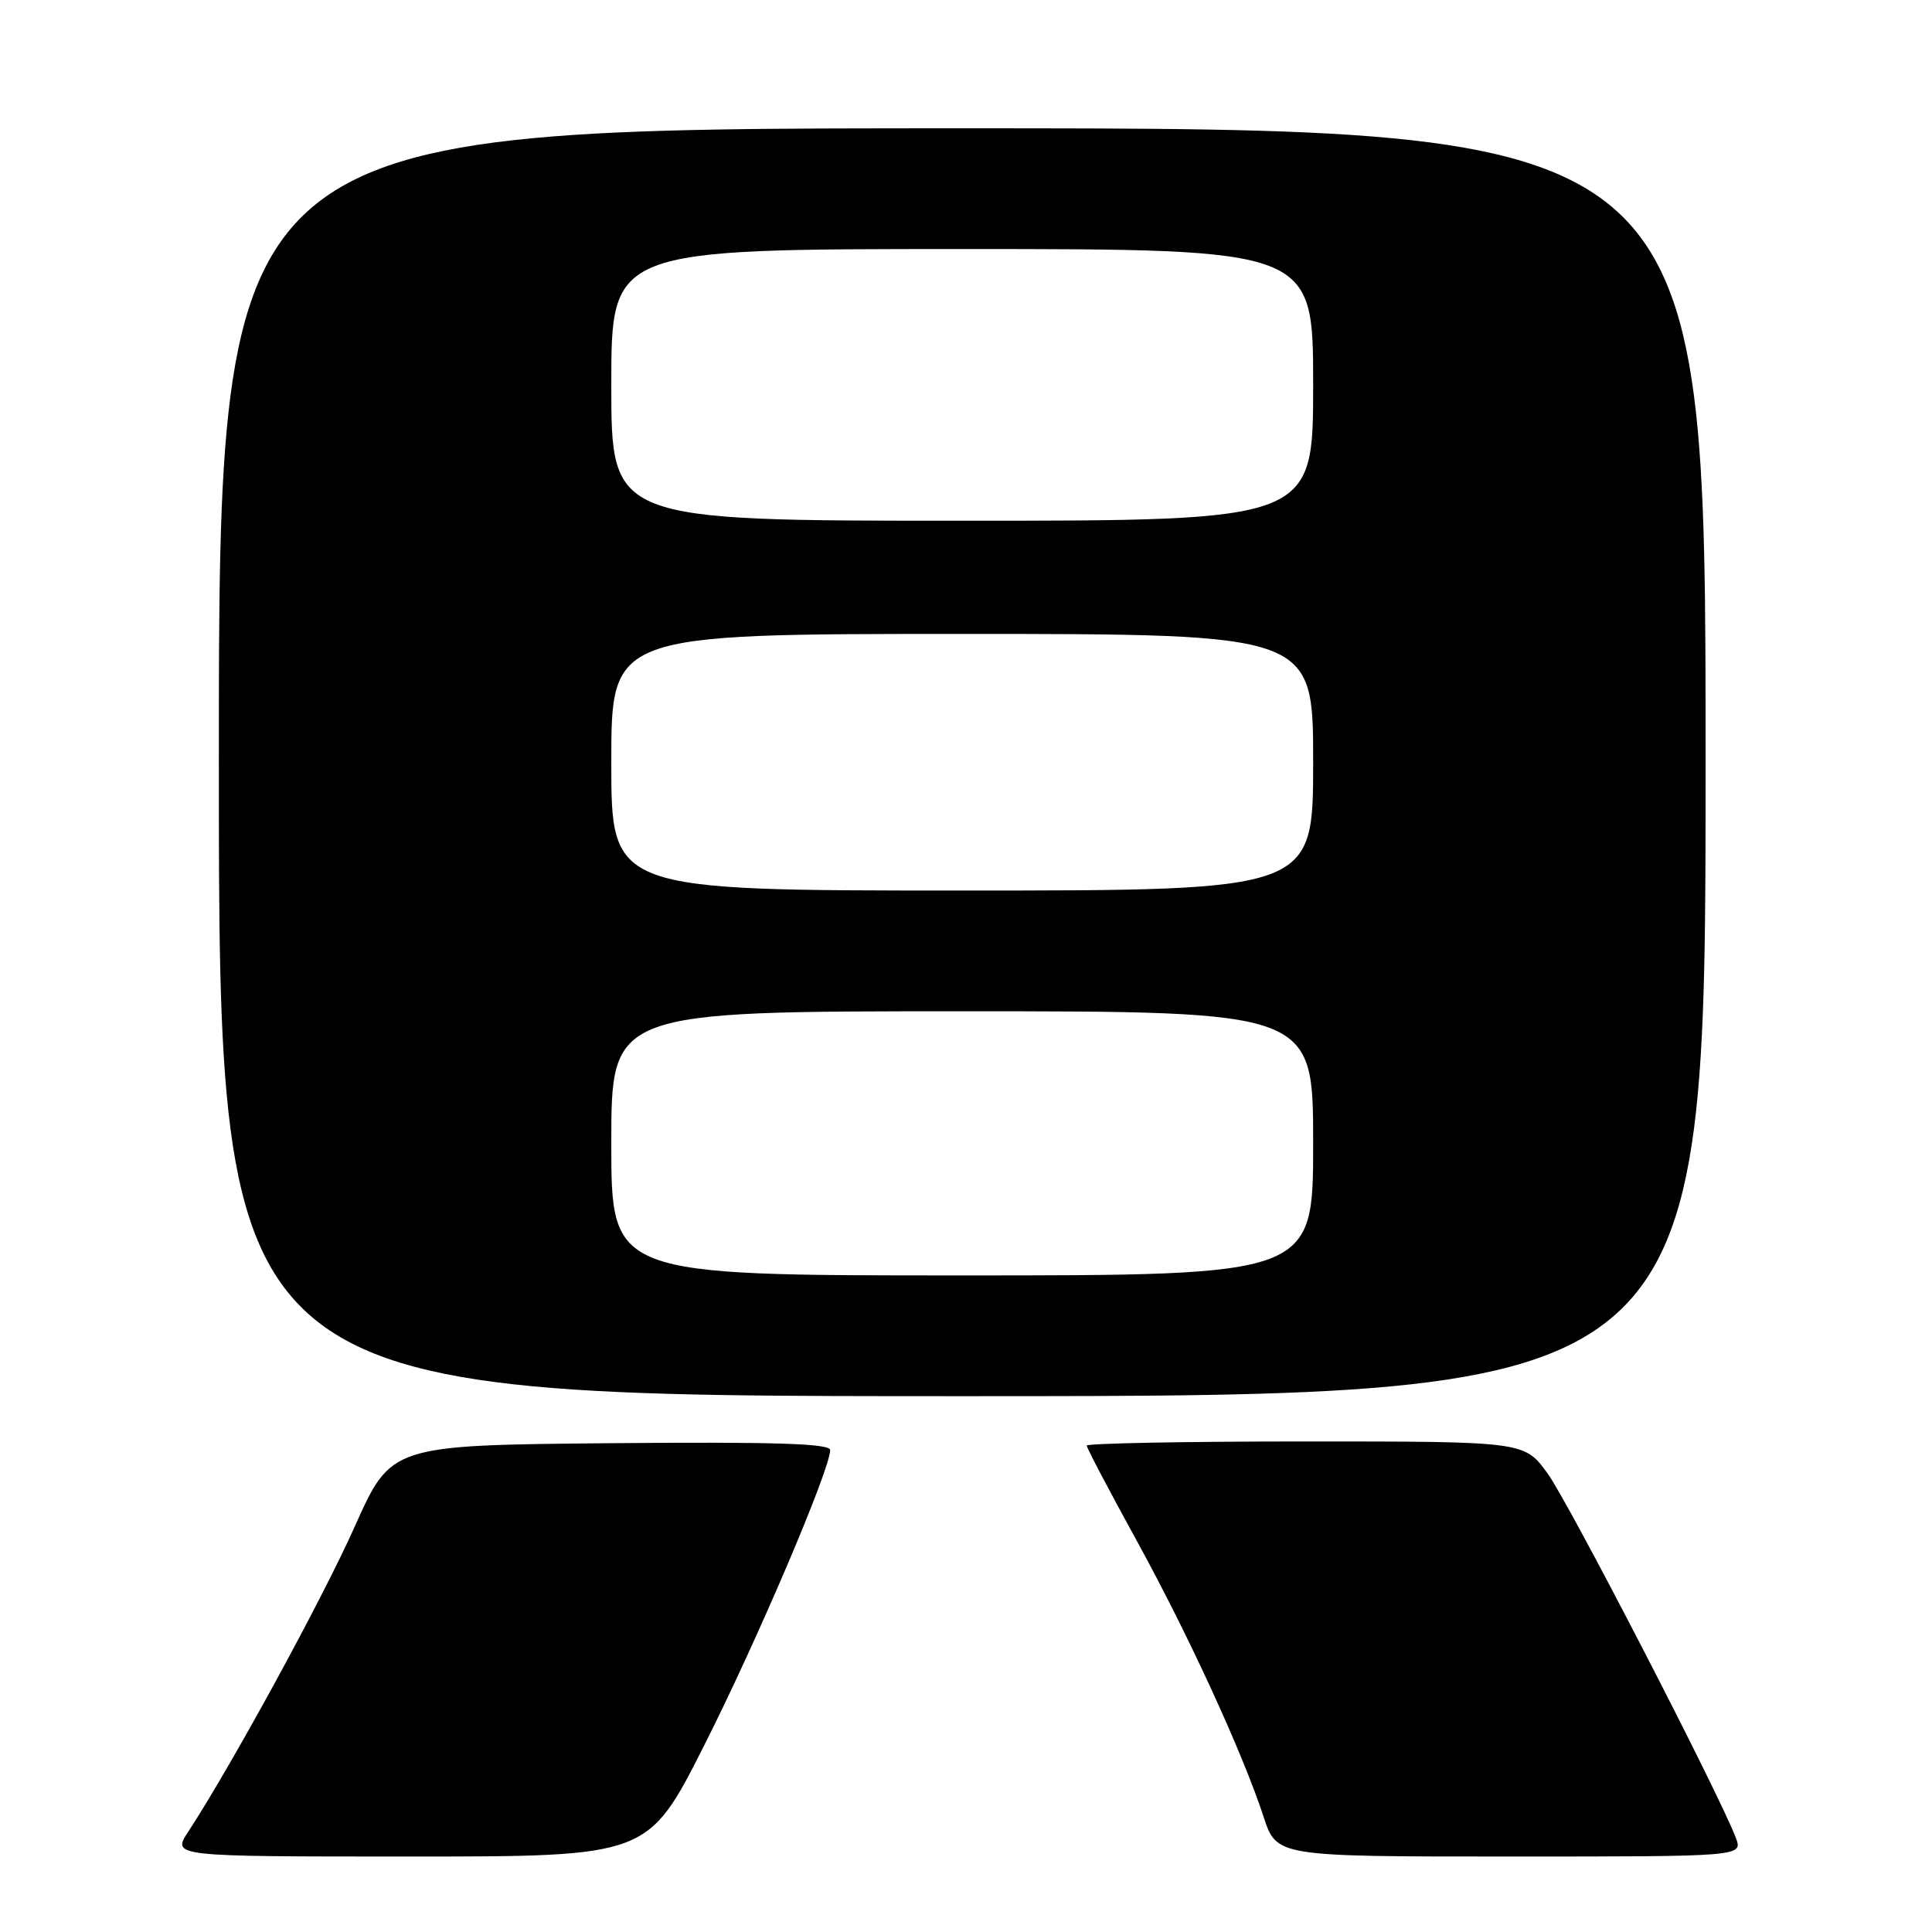 <?xml version="1.0" encoding="UTF-8" standalone="no"?>
<!DOCTYPE svg PUBLIC "-//W3C//DTD SVG 1.1//EN" "http://www.w3.org/Graphics/SVG/1.1/DTD/svg11.dtd" >
<svg xmlns="http://www.w3.org/2000/svg" xmlns:xlink="http://www.w3.org/1999/xlink" version="1.1" viewBox="0 0 256 256">
 <g >
 <path fill="currentColor"
d=" M 93.32 231.25 C 100.35 217.33 110.00 194.70 110.00 192.14 C 110.00 191.27 102.58 191.04 80.91 191.23 C 51.82 191.50 51.82 191.50 47.00 202.29 C 42.72 211.87 30.73 233.85 24.92 242.75 C 22.80 246.00 22.80 246.00 54.34 246.00 C 85.87 246.00 85.87 246.00 93.32 231.25 Z  M 230.00 243.50 C 227.75 237.59 207.88 199.12 205.07 195.25 C 201.99 191.00 201.99 191.00 172.99 191.00 C 157.05 191.00 144.00 191.25 144.00 191.55 C 144.00 191.86 146.93 197.43 150.50 203.93 C 157.43 216.53 164.61 232.14 167.44 240.75 C 169.16 246.00 169.16 246.00 200.06 246.00 C 230.95 246.00 230.95 246.00 230.00 243.50 Z  M 226.00 101.00 C 226.00 17.00 226.00 17.00 127.50 17.00 C 29.00 17.00 29.00 17.00 29.00 101.00 C 29.00 185.00 29.00 185.00 127.50 185.00 C 226.00 185.00 226.00 185.00 226.00 101.00 Z  M 81.00 151.50 C 81.00 134.00 81.00 134.00 127.50 134.00 C 174.00 134.00 174.00 134.00 174.00 151.50 C 174.00 169.00 174.00 169.00 127.50 169.00 C 81.00 169.00 81.00 169.00 81.00 151.50 Z  M 81.00 101.00 C 81.00 84.00 81.00 84.00 127.50 84.00 C 174.00 84.00 174.00 84.00 174.00 101.00 C 174.00 118.00 174.00 118.00 127.50 118.00 C 81.00 118.00 81.00 118.00 81.00 101.00 Z  M 81.00 51.00 C 81.00 33.00 81.00 33.00 127.50 33.00 C 174.00 33.00 174.00 33.00 174.00 51.00 C 174.00 69.00 174.00 69.00 127.50 69.00 C 81.00 69.00 81.00 69.00 81.00 51.00 Z "/>
</g>
</svg>